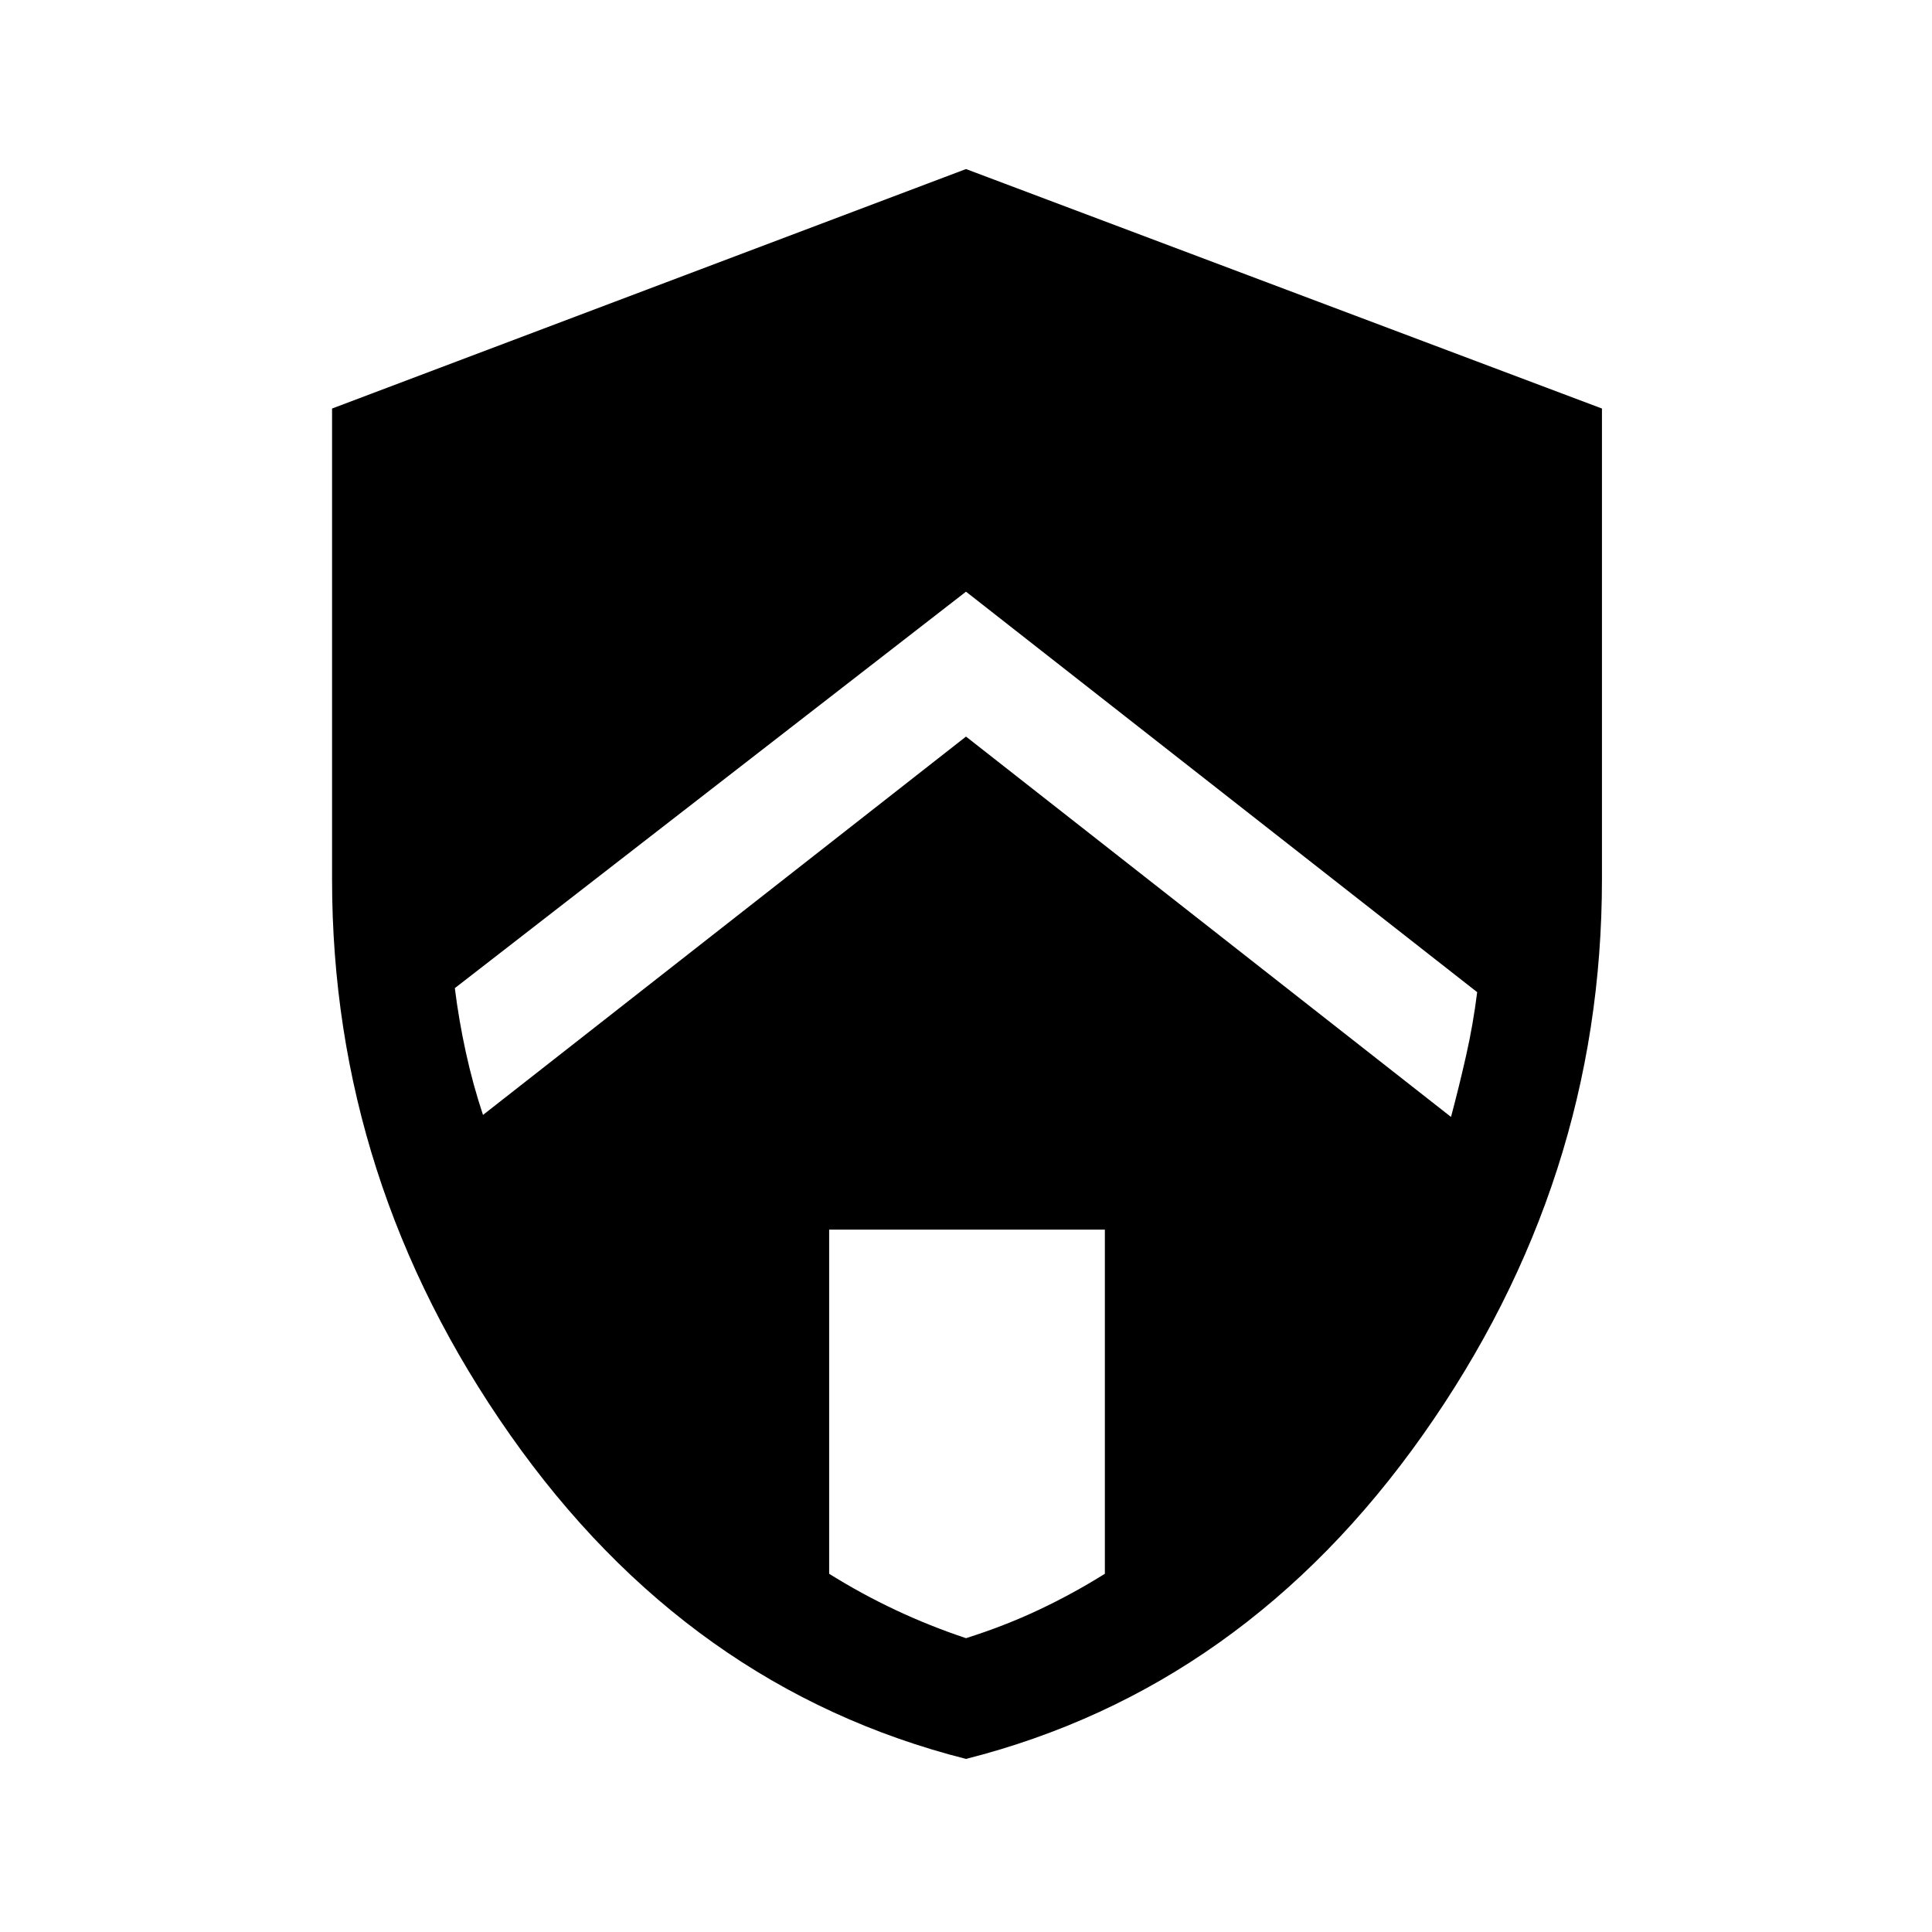 <svg xmlns="http://www.w3.org/2000/svg" height="48" width="48"><path d="m24 18.3 12.05 9.45q.2-.75.375-1.525.175-.775.275-1.575L24 14.7l-12.7 9.85q.1.8.275 1.6.175.8.425 1.55Zm0 22.4q.95-.3 1.8-.7.85-.4 1.65-.9v-8.55H20.6v8.55q.8.5 1.65.9.85.4 1.75.7Zm0 3q-6.9-1.75-11.325-8.05-4.425-6.3-4.425-13.8v-11.7L24 4.2l15.8 5.95v11.7q0 7.5-4.45 13.8Q30.9 41.95 24 43.7Z"/></svg>